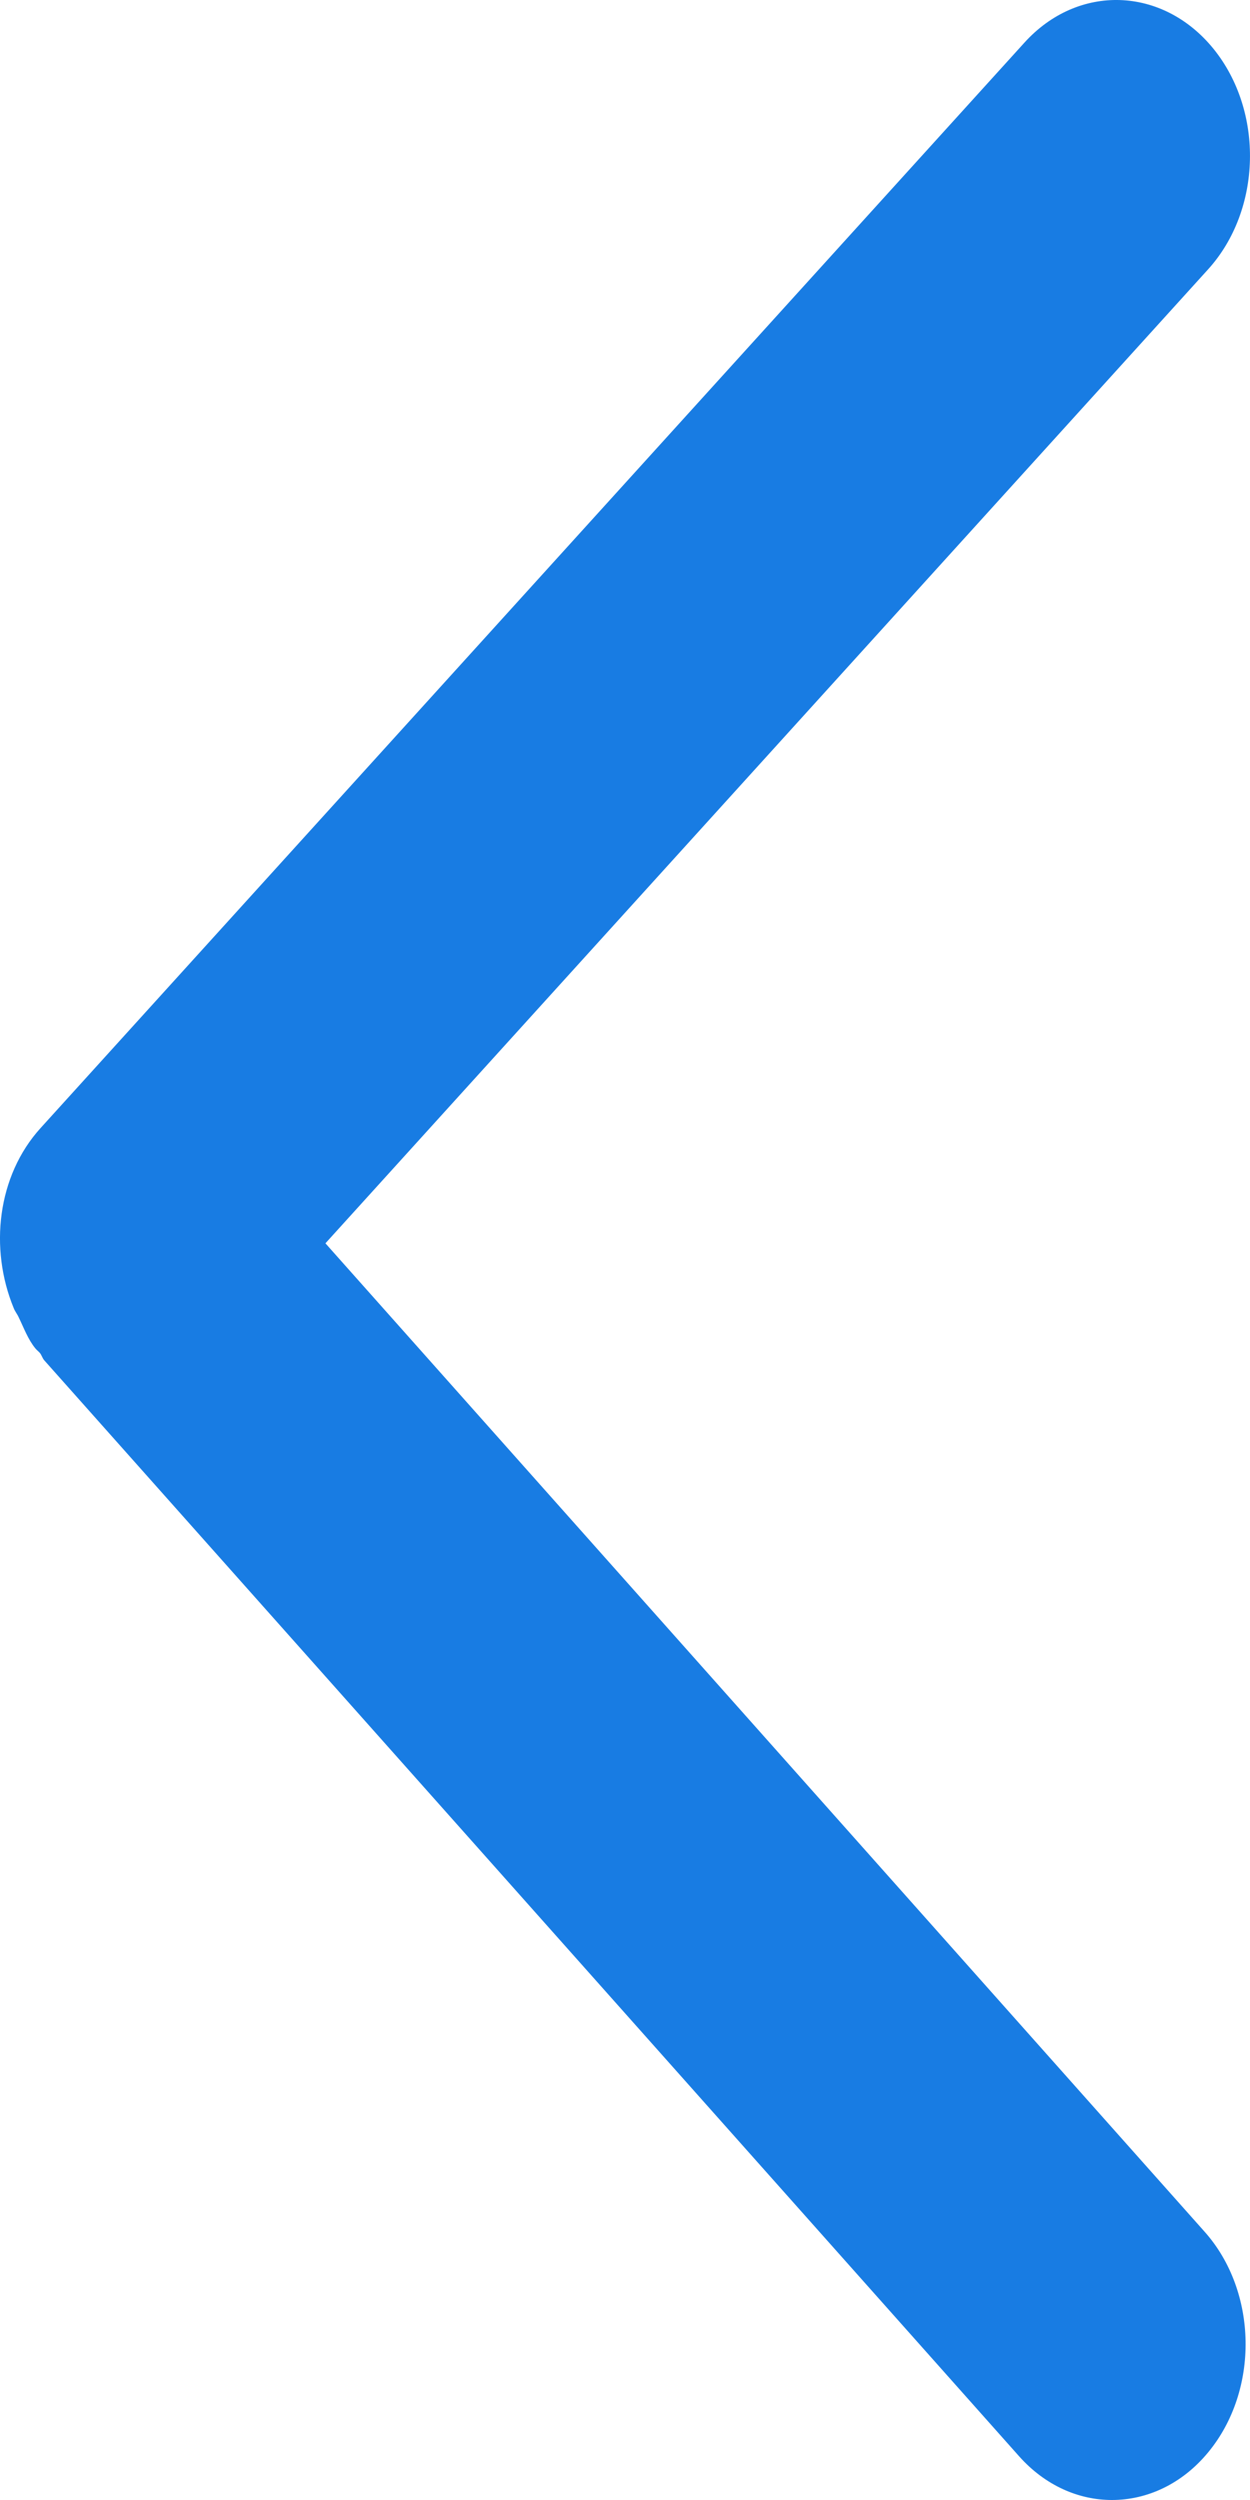 <?xml version="1.0" encoding="UTF-8" standalone="no"?>
<svg width="20px" height="40px" viewBox="0 0 20 40" version="1.1" xmlns="http://www.w3.org/2000/svg" xmlns:xlink="http://www.w3.org/1999/xlink">
    <g id="Page-1" stroke="none" stroke-width="1" fill="none" fill-rule="evenodd">
        <g id="查看详情" transform="translate(-230, -618)" fill="#187CE3">
            <g id="人脸照片" transform="translate(210, 478)">
                <path d="M20.219,160.929 C19.827,159.977 19.955,158.813 20.65,158.048 L36.391,140.682 C37.249,139.735 38.602,139.78 39.415,140.78 C40.226,141.781 40.189,143.359 39.331,144.308 L25.207,159.893 L39.275,175.709 C40.125,176.665 40.151,178.244 39.331,179.237 C38.912,179.746 38.351,180 37.791,180 C37.256,180 36.722,179.767 36.307,179.302 L20.708,161.765 C20.678,161.731 20.667,161.682 20.637,161.646 C20.614,161.621 20.59,161.603 20.567,161.576 C20.446,161.428 20.382,161.247 20.299,161.077 C20.276,161.025 20.239,160.982 20.219,160.929 Z" id="el-icon-arrow-left"></path>
            </g>
        </g>
    </g>
</svg>